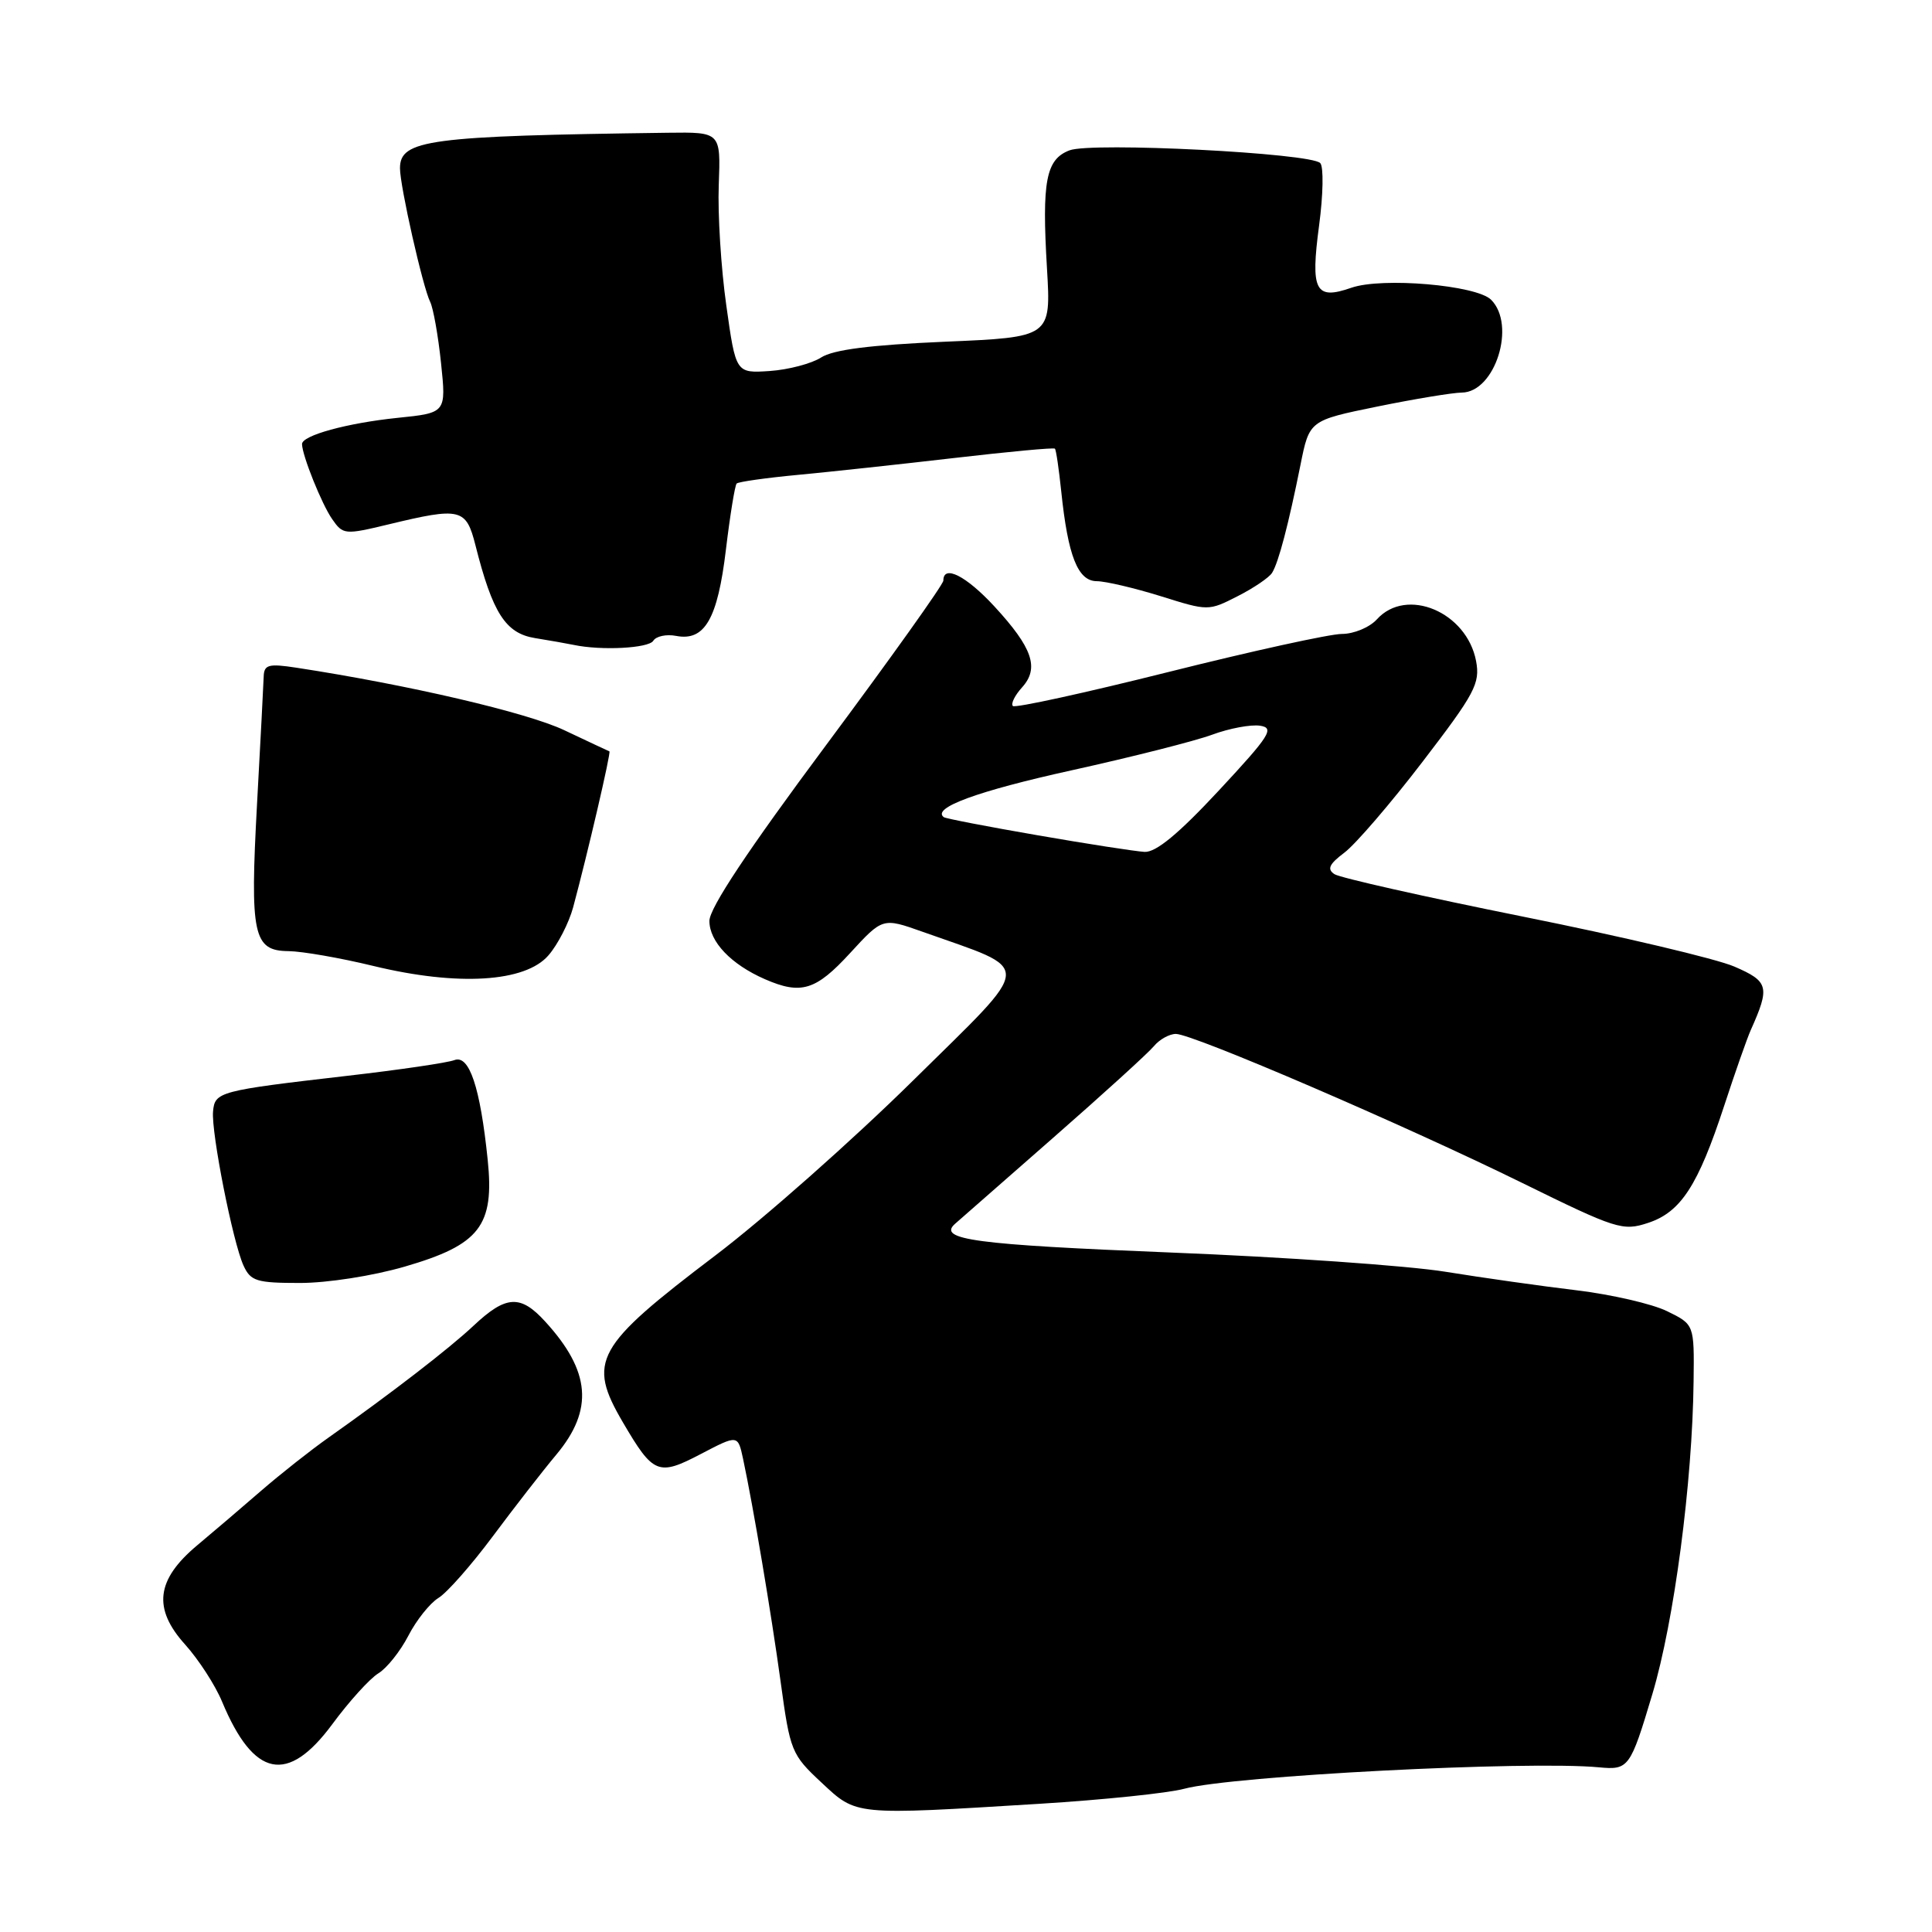 <?xml version="1.0" encoding="UTF-8" standalone="no"?>
<!DOCTYPE svg PUBLIC "-//W3C//DTD SVG 1.1//EN" "http://www.w3.org/Graphics/SVG/1.1/DTD/svg11.dtd" >
<svg xmlns="http://www.w3.org/2000/svg" xmlns:xlink="http://www.w3.org/1999/xlink" version="1.1" viewBox="0 0 256 256">
 <g >
 <path fill="currentColor"
d=" M 137.77 239.01 C 146.16 238.49 154.78 237.60 156.92 237.02 C 163.31 235.30 202.41 233.28 211.88 234.18 C 215.81 234.55 216.02 234.26 218.94 224.50 C 221.83 214.85 224.26 196.44 224.41 183.00 C 224.50 175.50 224.50 175.50 220.90 173.74 C 218.93 172.77 213.53 171.53 208.90 170.97 C 204.28 170.42 196.45 169.31 191.50 168.51 C 186.55 167.71 170.12 166.56 155.00 165.96 C 129.23 164.93 124.18 164.26 126.55 162.16 C 127.07 161.70 132.91 156.58 139.53 150.78 C 146.14 144.99 152.16 139.52 152.90 138.62 C 153.64 137.73 154.95 137.00 155.81 137.00 C 158.05 137.00 186.10 149.07 201.67 156.73 C 214.18 162.88 215.02 163.15 218.38 162.04 C 222.72 160.61 225.00 157.10 228.47 146.50 C 229.91 142.10 231.49 137.60 231.98 136.50 C 234.55 130.76 234.37 130.05 229.82 128.08 C 227.45 127.05 214.84 124.07 201.82 121.46 C 188.80 118.84 177.55 116.31 176.82 115.83 C 175.81 115.16 176.12 114.50 178.15 112.97 C 179.61 111.87 184.27 106.46 188.50 100.93 C 195.44 91.88 196.14 90.56 195.59 87.60 C 194.36 81.09 186.37 77.72 182.44 82.07 C 181.48 83.13 179.39 84.00 177.81 84.00 C 176.22 84.00 165.89 86.27 154.84 89.04 C 143.79 91.81 134.51 93.84 134.21 93.55 C 133.92 93.25 134.47 92.14 135.43 91.08 C 137.74 88.52 136.83 85.85 131.76 80.35 C 128.02 76.30 125.00 74.77 125.00 76.93 C 125.00 77.44 118.02 87.22 109.50 98.68 C 99.08 112.68 94.00 120.33 94.00 122.03 C 94.00 124.78 96.87 127.79 101.36 129.75 C 106.15 131.84 108.10 131.24 112.64 126.29 C 116.96 121.59 116.96 121.59 122.23 123.46 C 137.12 128.76 137.22 127.15 120.99 143.17 C 113.00 151.05 101.21 161.49 94.78 166.36 C 78.84 178.45 77.78 180.35 82.55 188.49 C 86.57 195.35 87.22 195.62 92.87 192.66 C 97.77 190.10 97.77 190.10 98.46 193.30 C 99.81 199.63 102.18 213.68 103.45 222.93 C 104.69 232.03 104.88 232.50 108.83 236.18 C 113.55 240.59 113.01 240.53 137.77 239.01 Z  M 44.02 228.48 C 46.26 225.44 49.01 222.41 50.13 221.73 C 51.25 221.05 53.04 218.81 54.11 216.74 C 55.17 214.68 56.97 212.43 58.09 211.74 C 59.22 211.06 62.45 207.39 65.29 203.58 C 68.12 199.78 71.91 194.90 73.72 192.74 C 78.69 186.79 78.26 181.69 72.24 175.11 C 68.96 171.51 67.05 171.62 62.74 175.67 C 59.55 178.67 51.87 184.60 43.50 190.51 C 41.15 192.17 37.16 195.32 34.63 197.51 C 32.10 199.71 28.27 202.97 26.12 204.77 C 20.69 209.32 20.22 213.13 24.53 217.91 C 26.31 219.89 28.52 223.29 29.43 225.49 C 33.63 235.55 38.11 236.47 44.02 228.48 Z  M 53.64 167.83 C 63.58 164.94 65.53 162.43 64.62 153.66 C 63.63 144.05 62.18 139.72 60.21 140.47 C 59.30 140.82 52.91 141.76 46.03 142.55 C 29.00 144.52 28.46 144.66 28.23 147.28 C 27.98 150.07 30.85 164.58 32.26 167.68 C 33.21 169.76 33.99 170.00 39.75 170.00 C 43.38 170.00 49.42 169.06 53.64 167.83 Z  M 72.68 126.58 C 73.92 125.15 75.38 122.29 75.94 120.24 C 77.85 113.15 80.99 99.66 80.75 99.56 C 80.61 99.51 77.93 98.25 74.78 96.76 C 69.83 94.41 54.08 90.74 39.25 88.47 C 35.57 87.91 34.99 88.07 34.94 89.66 C 34.91 90.67 34.51 98.25 34.06 106.50 C 33.11 123.90 33.55 125.99 38.23 126.03 C 40.03 126.05 45.10 126.93 49.50 128.00 C 60.66 130.70 69.61 130.16 72.68 126.58 Z  M 86.56 84.91 C 86.93 84.30 88.30 84.01 89.59 84.26 C 93.38 84.99 95.09 82.02 96.19 72.81 C 96.74 68.24 97.38 64.31 97.61 64.07 C 97.84 63.84 101.51 63.32 105.76 62.92 C 110.02 62.52 119.35 61.51 126.50 60.68 C 133.65 59.85 139.63 59.29 139.78 59.45 C 139.94 59.60 140.31 62.15 140.62 65.11 C 141.51 73.69 142.82 77.00 145.33 77.01 C 146.52 77.02 150.34 77.92 153.81 79.00 C 160.09 80.97 160.13 80.97 163.99 79.00 C 166.12 77.92 168.18 76.52 168.56 75.90 C 169.42 74.52 170.74 69.46 172.32 61.60 C 173.50 55.71 173.50 55.71 182.50 53.87 C 187.45 52.86 192.49 52.03 193.69 52.02 C 198.11 51.98 200.93 43.07 197.58 39.72 C 195.64 37.78 183.14 36.71 179.06 38.13 C 174.27 39.80 173.63 38.54 174.79 29.85 C 175.33 25.81 175.40 22.10 174.94 21.61 C 173.71 20.28 144.65 18.80 141.72 19.92 C 138.59 21.11 138.04 23.98 138.73 35.57 C 139.27 44.68 139.27 44.68 125.19 45.28 C 115.31 45.71 110.42 46.33 108.80 47.37 C 107.54 48.18 104.47 48.99 102.00 49.16 C 97.50 49.46 97.50 49.46 96.24 40.48 C 95.54 35.54 95.09 28.35 95.24 24.50 C 95.50 17.50 95.50 17.50 88.50 17.59 C 56.75 18.01 53.00 18.51 53.00 22.30 C 53.00 24.67 56.03 38.08 57.00 40.00 C 57.41 40.83 58.06 44.47 58.44 48.11 C 59.13 54.71 59.13 54.71 52.66 55.37 C 45.99 56.06 39.99 57.70 40.02 58.85 C 40.05 60.38 42.64 66.82 44.01 68.78 C 45.45 70.86 45.68 70.88 51.50 69.48 C 61.04 67.18 61.76 67.35 63.00 72.25 C 65.27 81.24 66.99 83.92 70.89 84.55 C 72.88 84.87 75.17 85.28 76.00 85.45 C 79.67 86.23 85.94 85.90 86.56 84.91 Z  M 137.50 110.68 C 130.90 109.54 125.30 108.46 125.06 108.28 C 123.41 107.06 129.52 104.82 142.00 102.07 C 149.97 100.31 158.35 98.19 160.62 97.35 C 162.89 96.51 165.74 95.98 166.96 96.16 C 168.92 96.46 168.29 97.45 161.50 104.75 C 156.17 110.48 153.17 112.96 151.66 112.88 C 150.47 112.81 144.10 111.83 137.50 110.68 Z "/>
</g>
</svg>